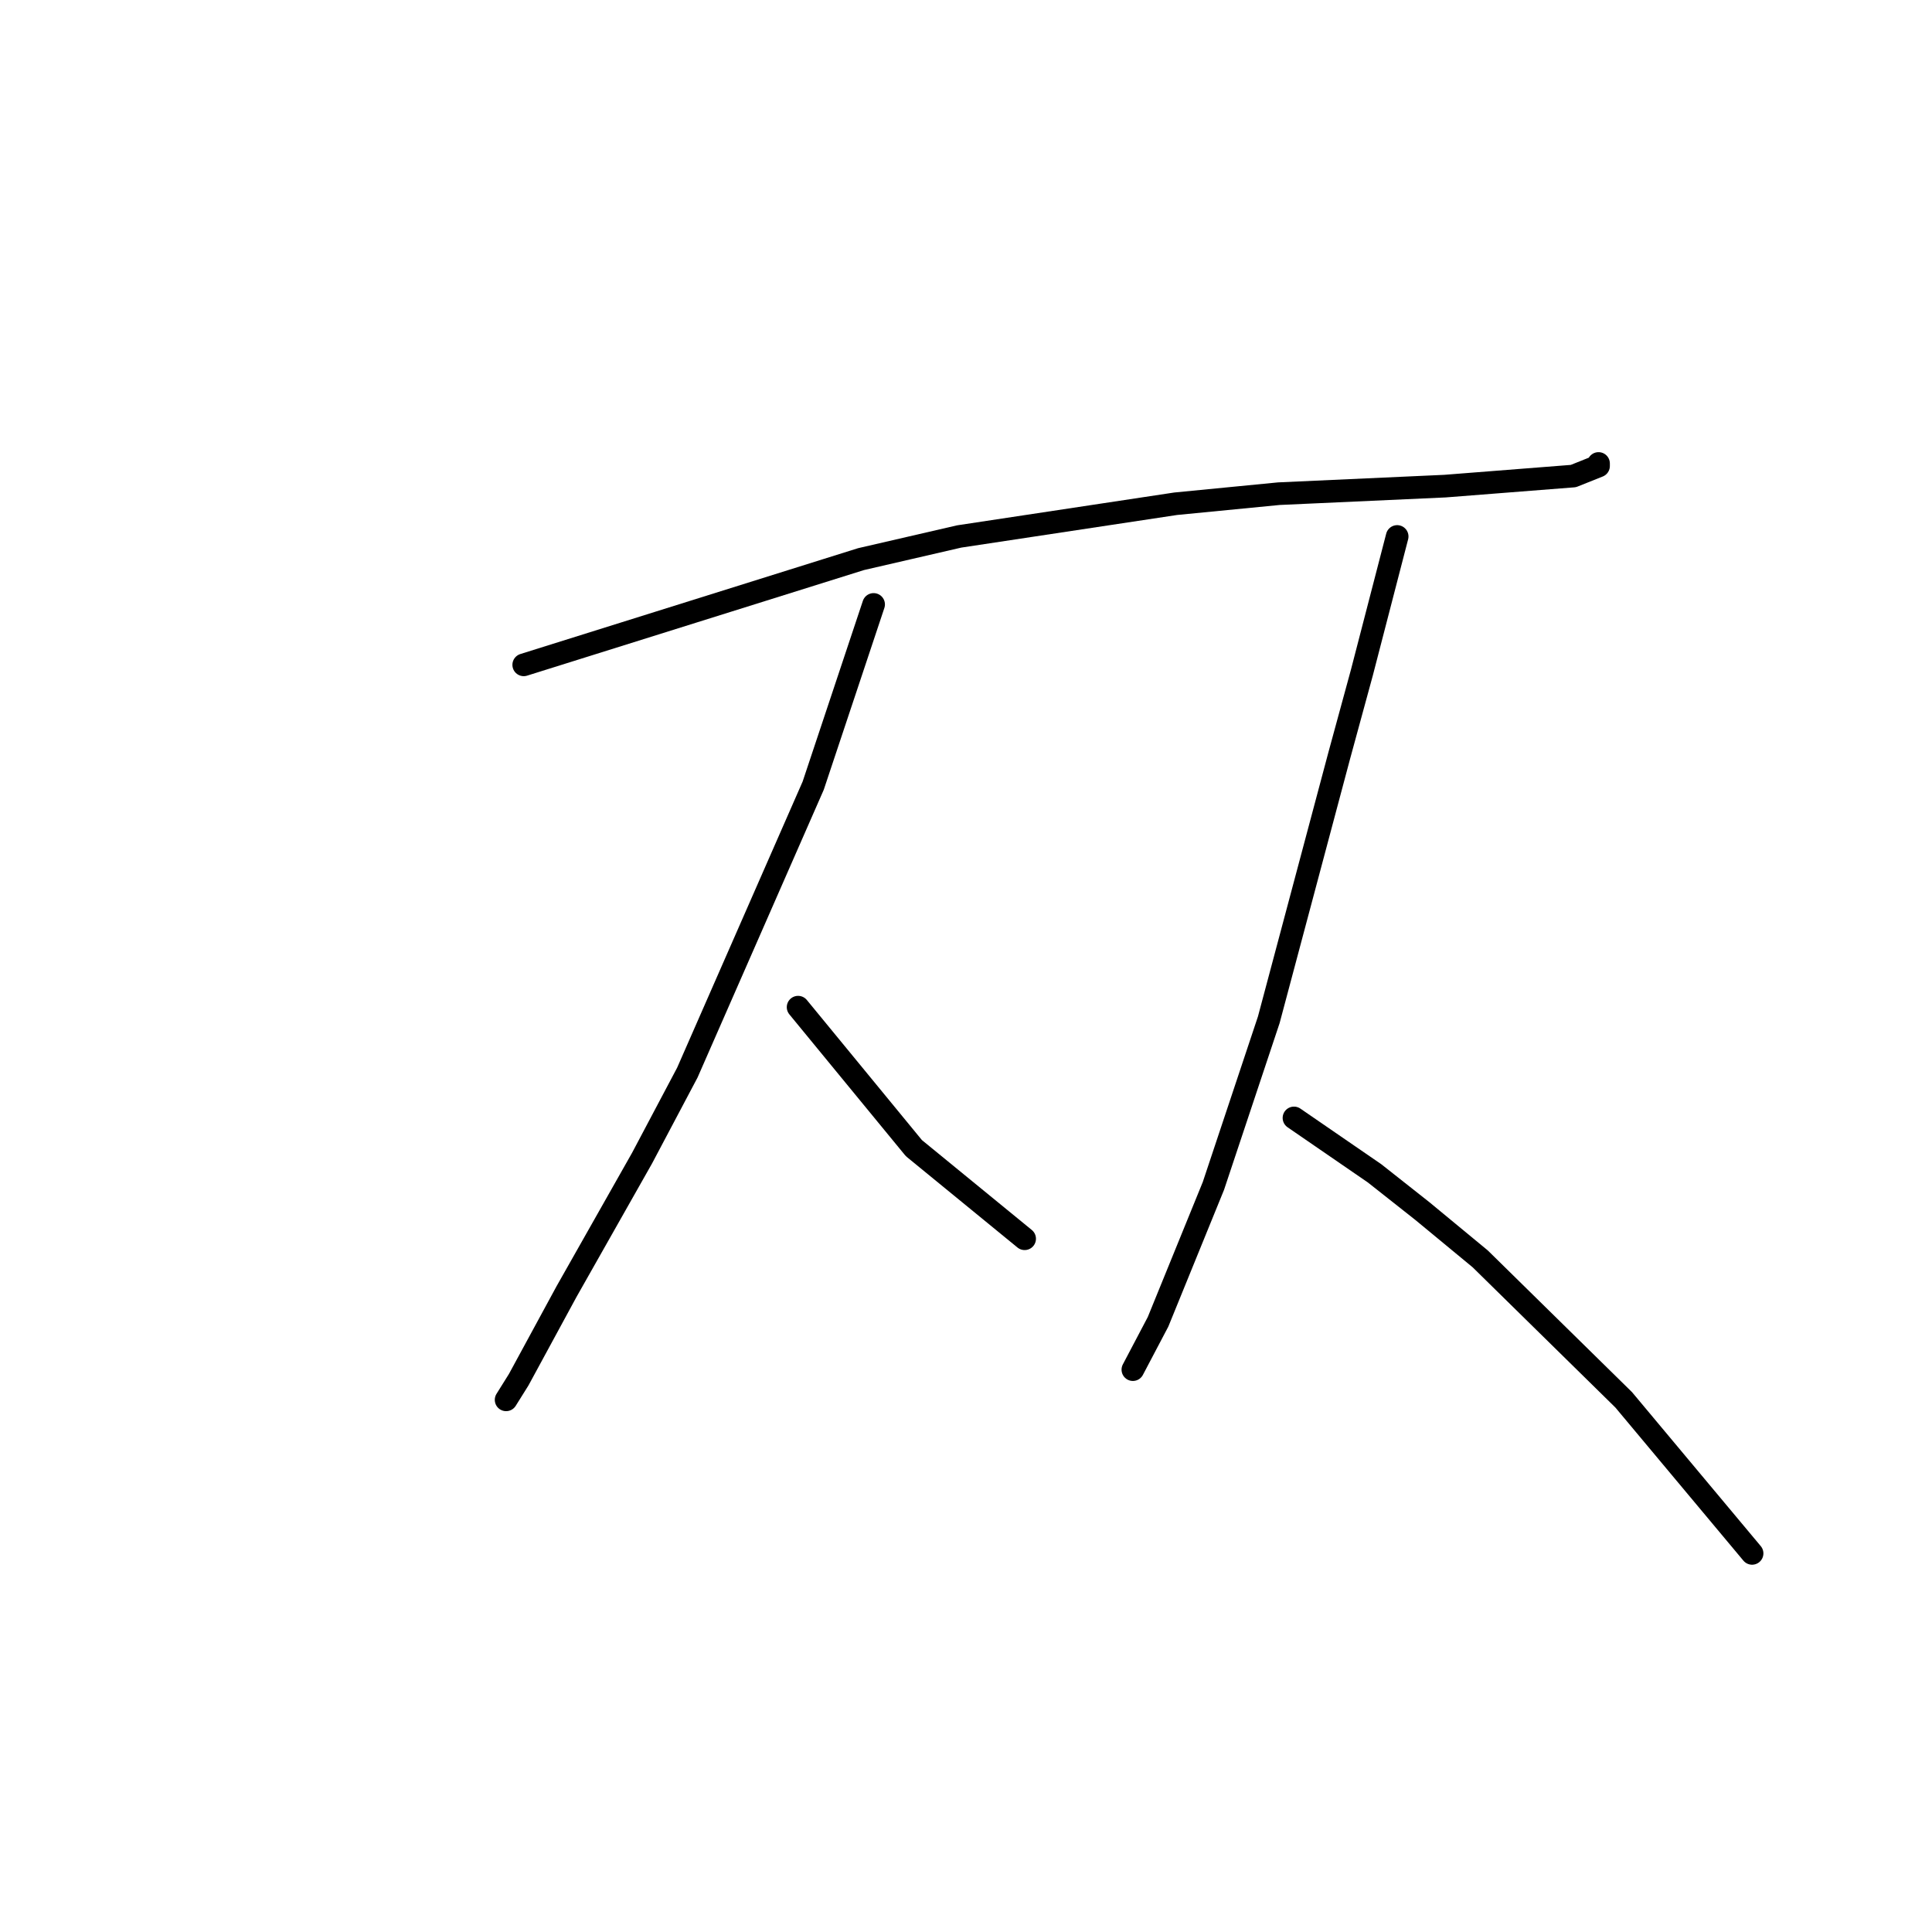 <?xml version="1.0" standalone="no"?>
    <svg width="256" height="256" xmlns="http://www.w3.org/2000/svg" version="1.1">
    <polyline stroke="black" stroke-width="3" stroke-linecap="round" fill="transparent" stroke-linejoin="round" points="69.397 88.095 91.744 81.091 114.09 74.087 127.098 71.085 155.782 66.749 169.456 65.415 191.469 64.414 208.48 63.08 211.815 61.746 211.815 61.413 211.815 61.413 " />
        <polyline stroke="black" stroke-width="3" stroke-linecap="round" fill="transparent" stroke-linejoin="round" points="115.758 80.09 111.756 92.097 107.753 104.104 91.077 142.127 85.073 153.467 75.067 171.144 68.73 182.818 67.062 185.486 67.062 185.486 " />
        <polyline stroke="black" stroke-width="3" stroke-linecap="round" fill="transparent" stroke-linejoin="round" points="105.752 133.455 113.423 142.794 121.094 152.133 135.77 164.14 135.77 164.14 " />
        <polyline stroke="black" stroke-width="3" stroke-linecap="round" fill="transparent" stroke-linejoin="round" points="185.132 71.085 182.798 80.09 180.463 89.096 177.461 100.102 168.122 135.123 160.785 157.136 153.447 175.147 150.112 181.484 150.112 181.484 " />
        <polyline stroke="black" stroke-width="3" stroke-linecap="round" fill="transparent" stroke-linejoin="round" points="171.458 148.131 176.794 151.799 182.131 155.468 188.468 160.471 196.139 166.808 215.15 185.486 232.16 205.832 232.16 205.832 " />
        </svg>